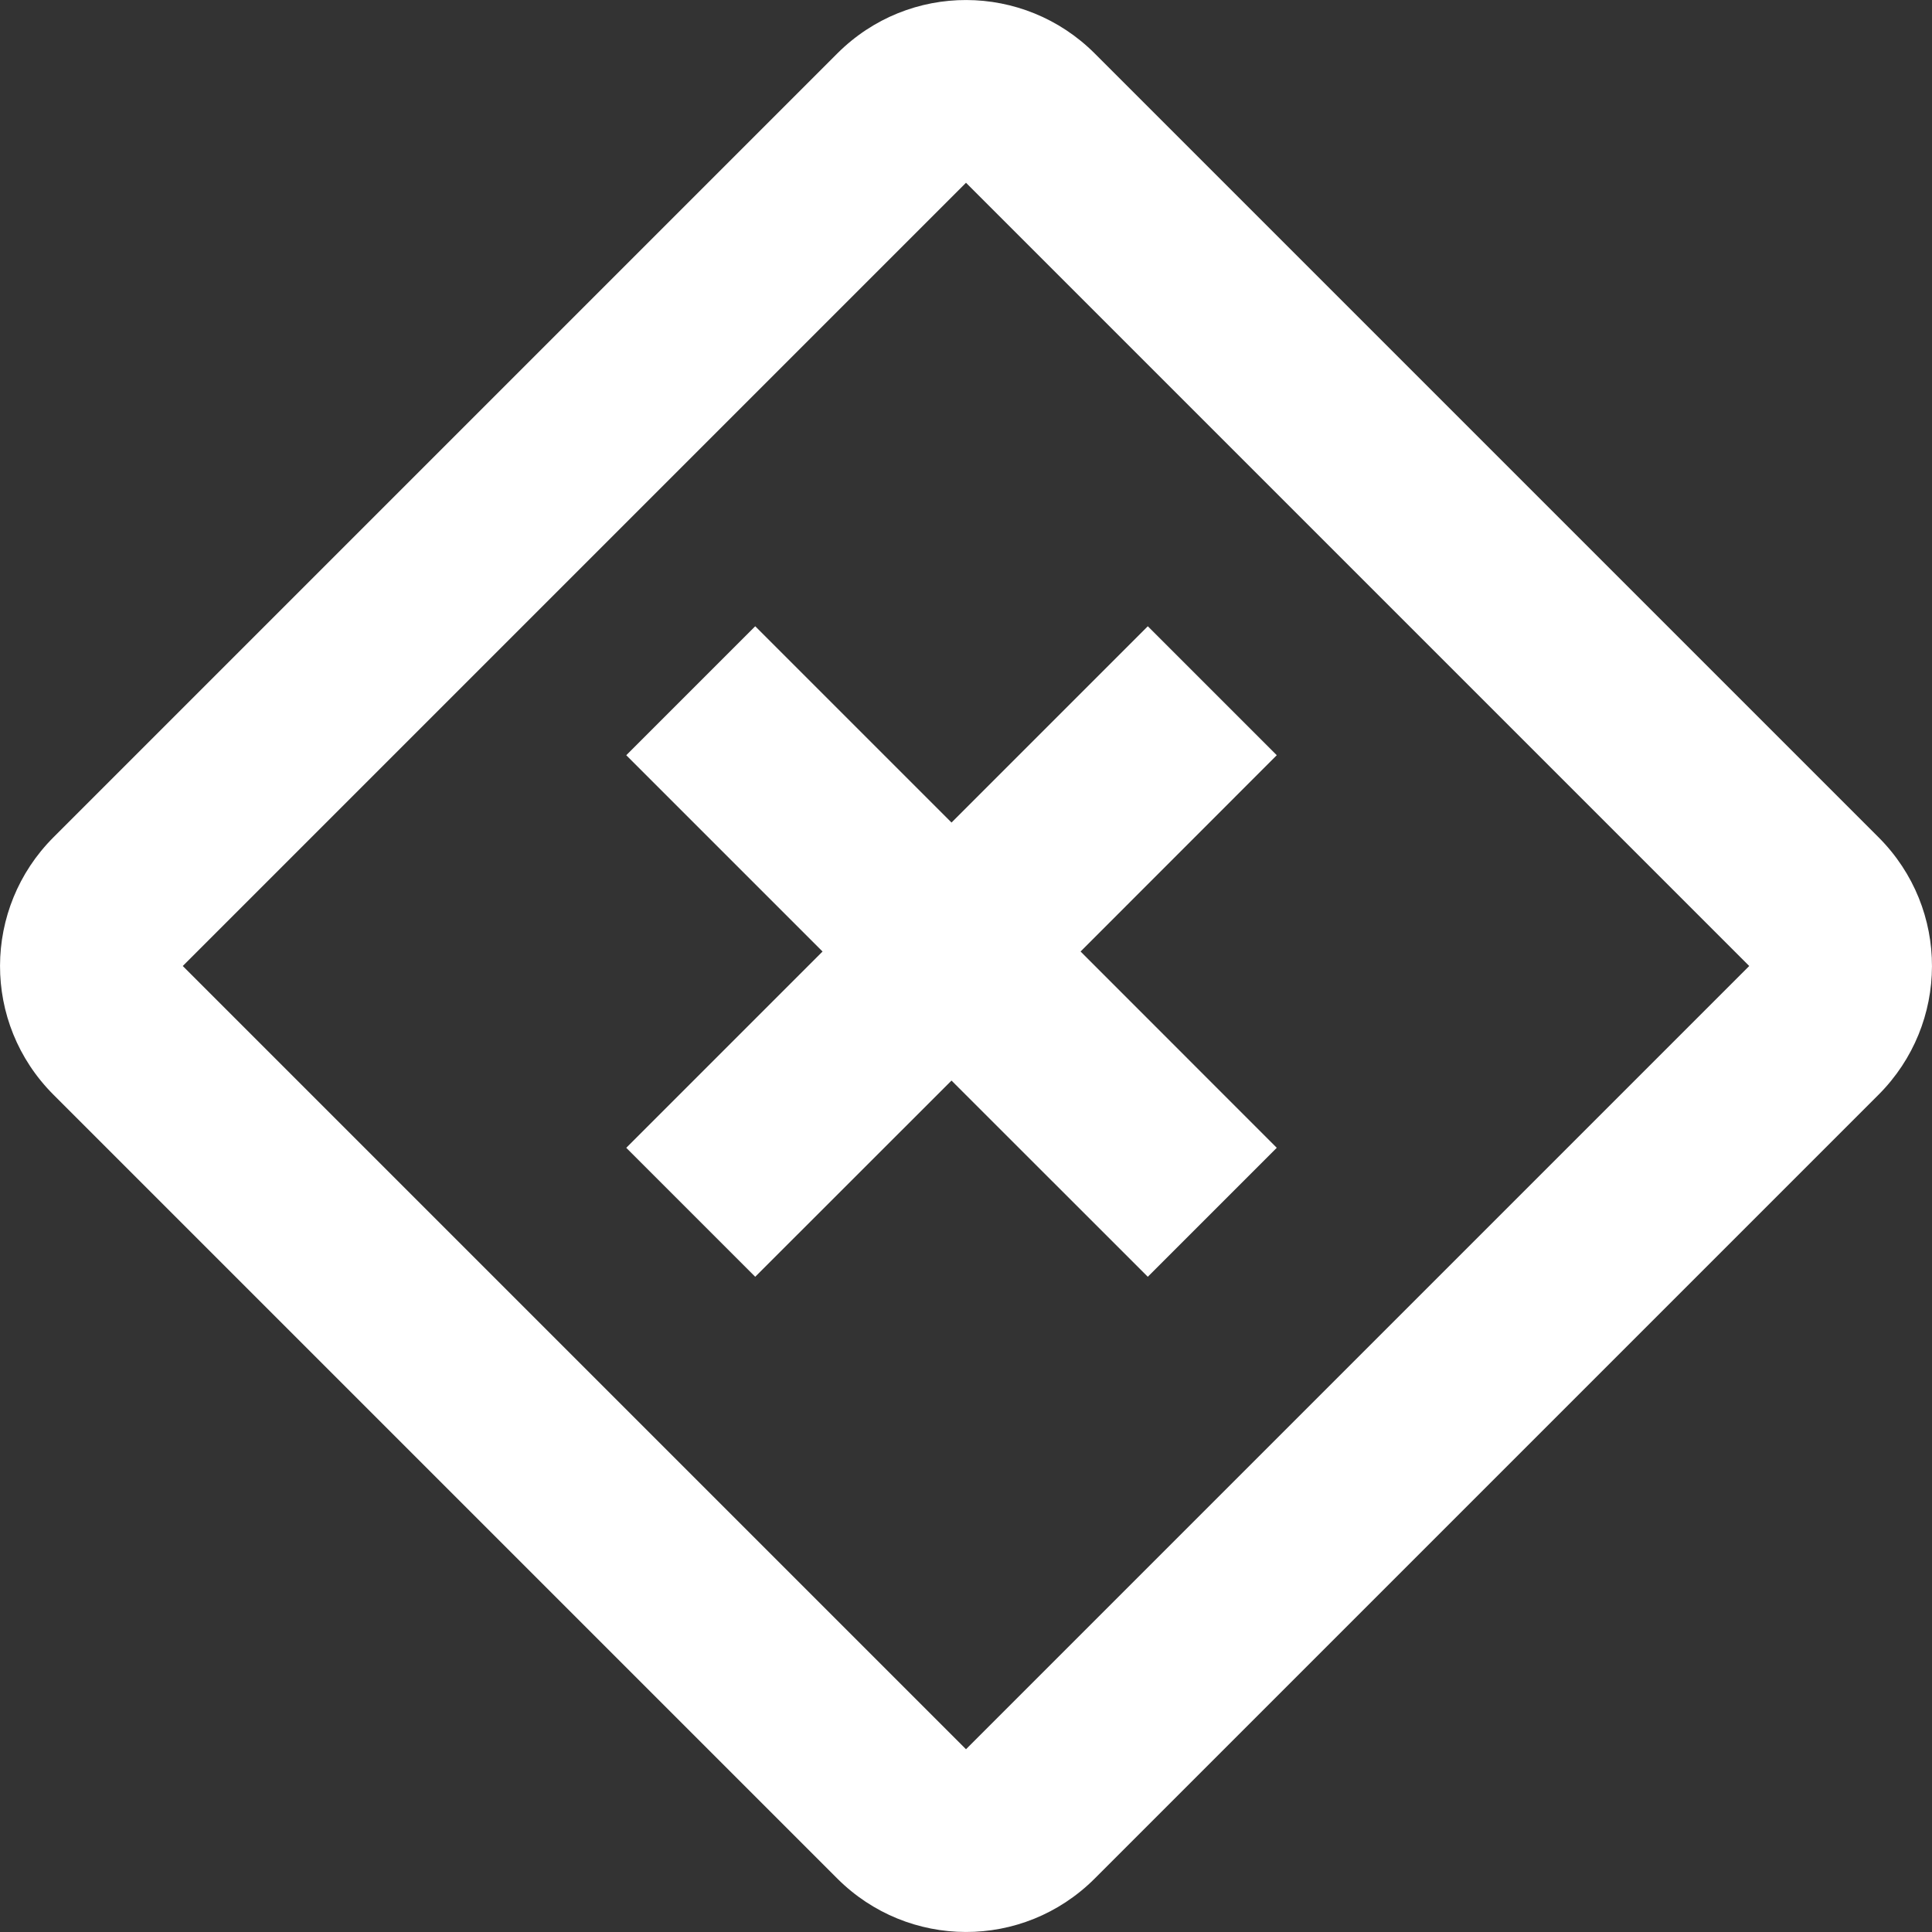 <svg width="20" height="20" viewBox="0 0 20 20" fill="none" xmlns="http://www.w3.org/2000/svg">
<rect x="0" y="0" width="20" height="20" fill="#333333" stroke="none"/>
<g id="status_wrong" clip-path="url(#clip0_0_750)">
<path id="Vector (Stroke)" fill-rule="evenodd" clip-rule="evenodd" d="M8.668 0.553C9.411 -0.189 10.599 -0.179 11.332 0.553L19.447 8.668C20.189 9.411 20.179 10.599 19.447 11.332L11.332 19.447C10.589 20.189 9.401 20.179 8.668 19.447L0.553 11.332C-0.189 10.589 -0.179 9.401 0.553 8.668L8.668 0.553ZM10 1.892L1.892 10L10 18.108L18.108 10L10 1.892ZM9.85 11.186L7.818 13.217L6.483 11.882L8.515 9.85L6.483 7.818L7.818 6.483L9.85 8.515L11.882 6.483L13.217 7.818L11.186 9.85L13.217 11.882L11.882 13.217L9.85 11.186Z" fill="white"/>
</g>
<defs>
<clipPath id="clip0_0_750">
<rect width="20" height="20" fill="white"/>
</clipPath>
</defs>
</svg>
